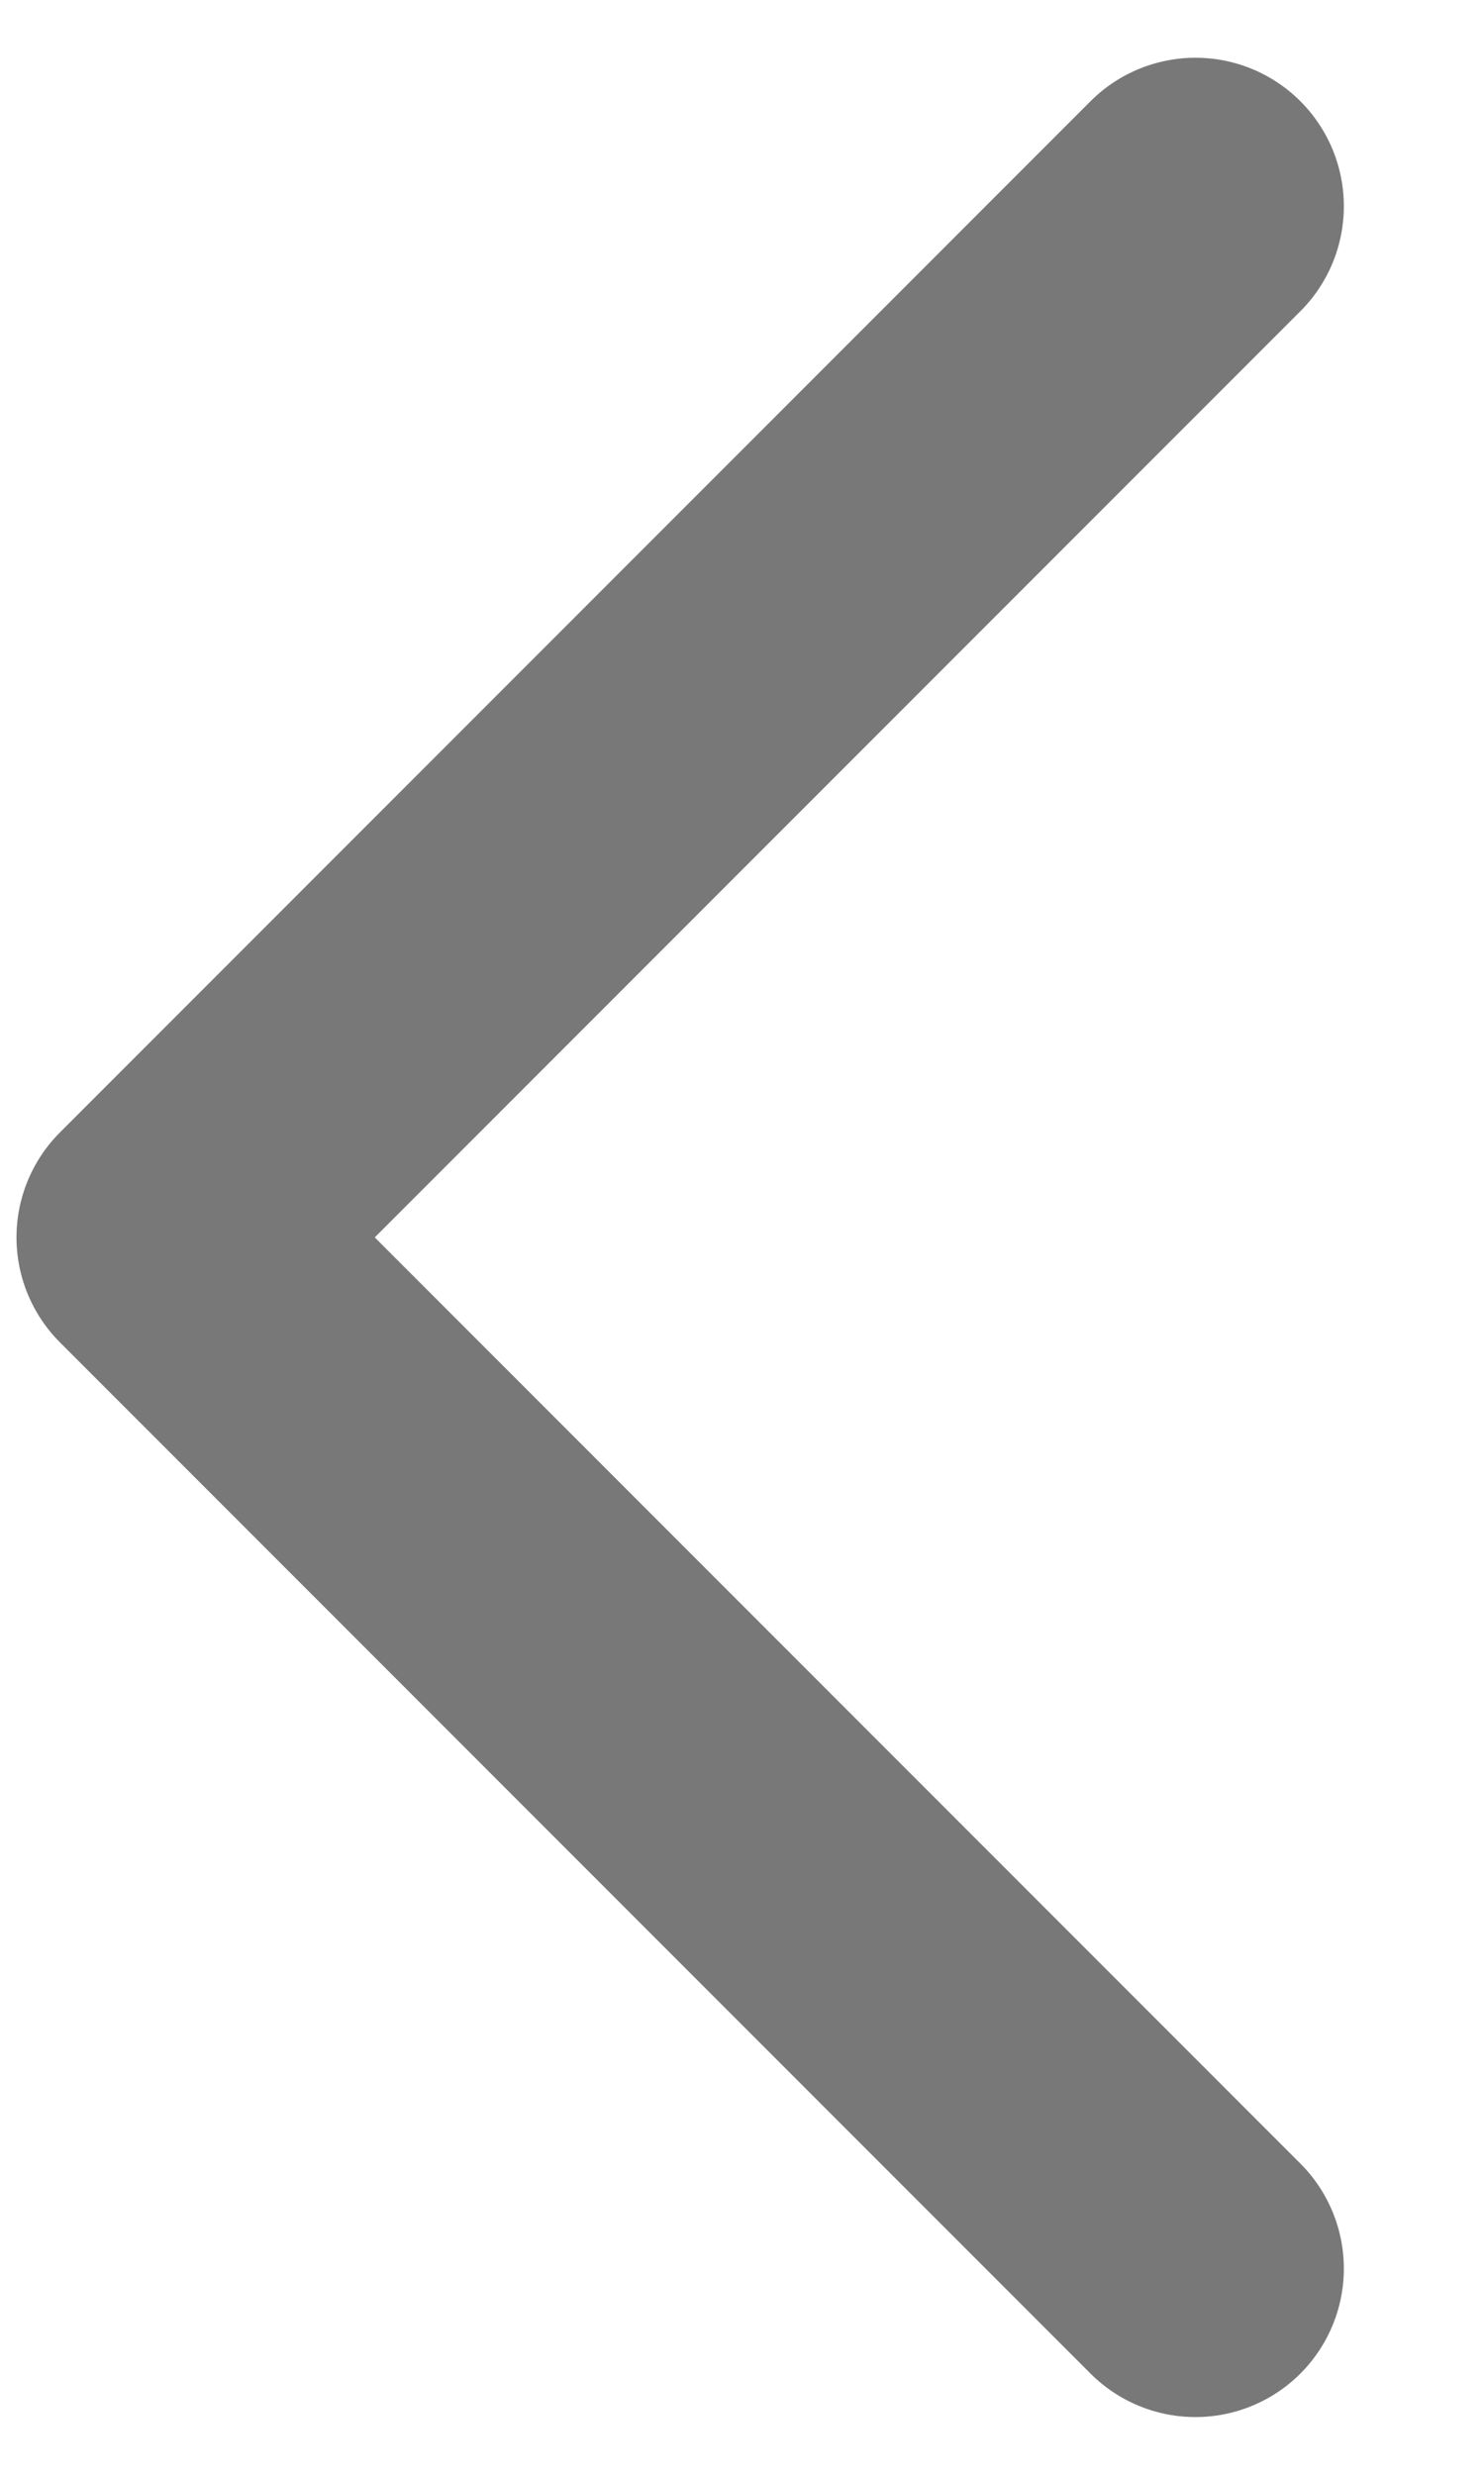 <svg width="9" height="15" viewBox="0 0 9 15" fill="none" xmlns="http://www.w3.org/2000/svg">
<path d="M7.25 13.75L1 7.5L7.25 1.25" stroke="#787878" stroke-width="1.8" stroke-linecap="round" stroke-linejoin="round"/>
</svg>
